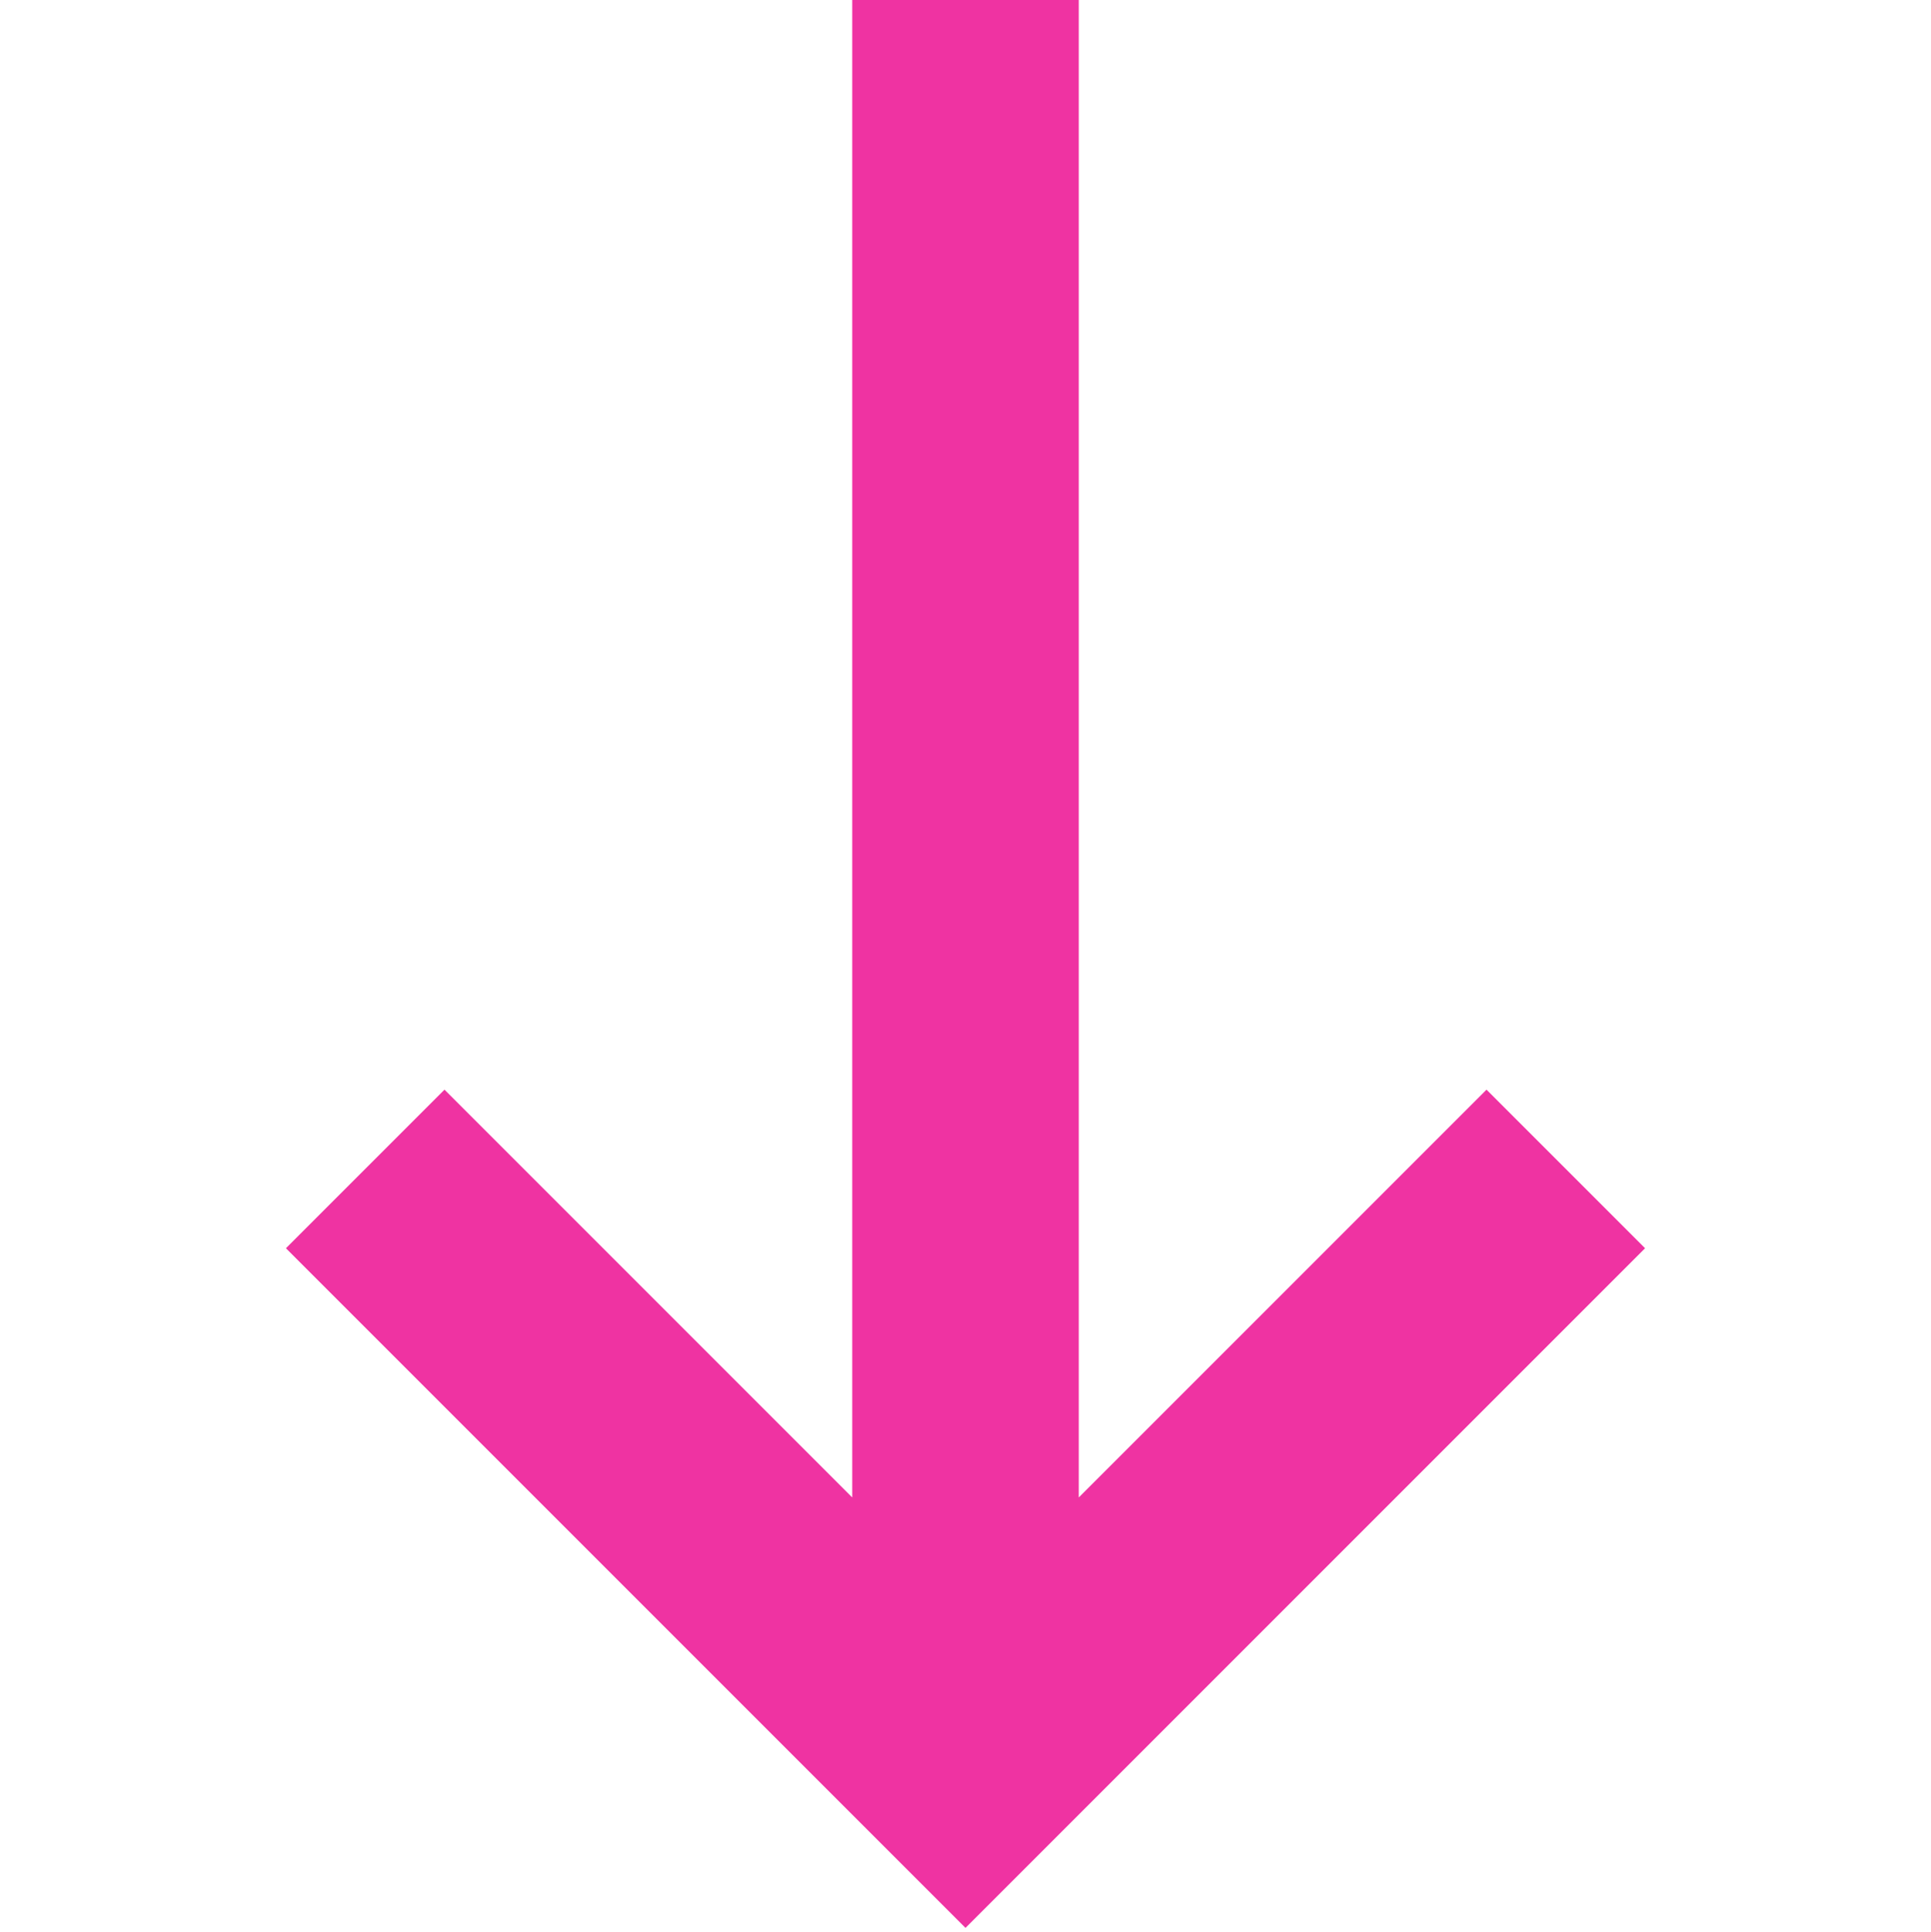 <?xml version="1.0" encoding="utf-8"?>
<!-- Generator: Adobe Illustrator 17.0.2, SVG Export Plug-In . SVG Version: 6.00 Build 0)  -->
<!DOCTYPE svg PUBLIC "-//W3C//DTD SVG 1.1//EN" "http://www.w3.org/Graphics/SVG/1.1/DTD/svg11.dtd">
<svg version="1.1" id="Capa_1" xmlns="http://www.w3.org/2000/svg" xmlns:xlink="http://www.w3.org/1999/xlink" x="0px" y="0px"
	 width="434.75px" height="435px" viewBox="0 -36.25 434.75 435" enable-background="new 0 -36.25 434.75 435" xml:space="preserve"
	>
<g opacity="0.8">
	<g id="keyboard-return">
		<polygon fill="#EB008B" points="191.875,-36.75 191.875,300.85 100.075,209.05 64.375,244.75 217.375,397.75 370.375,244.75 
			334.675,209.05 242.875,300.85 242.875,-36.75 		"/>
	</g>
</g>
</svg>
